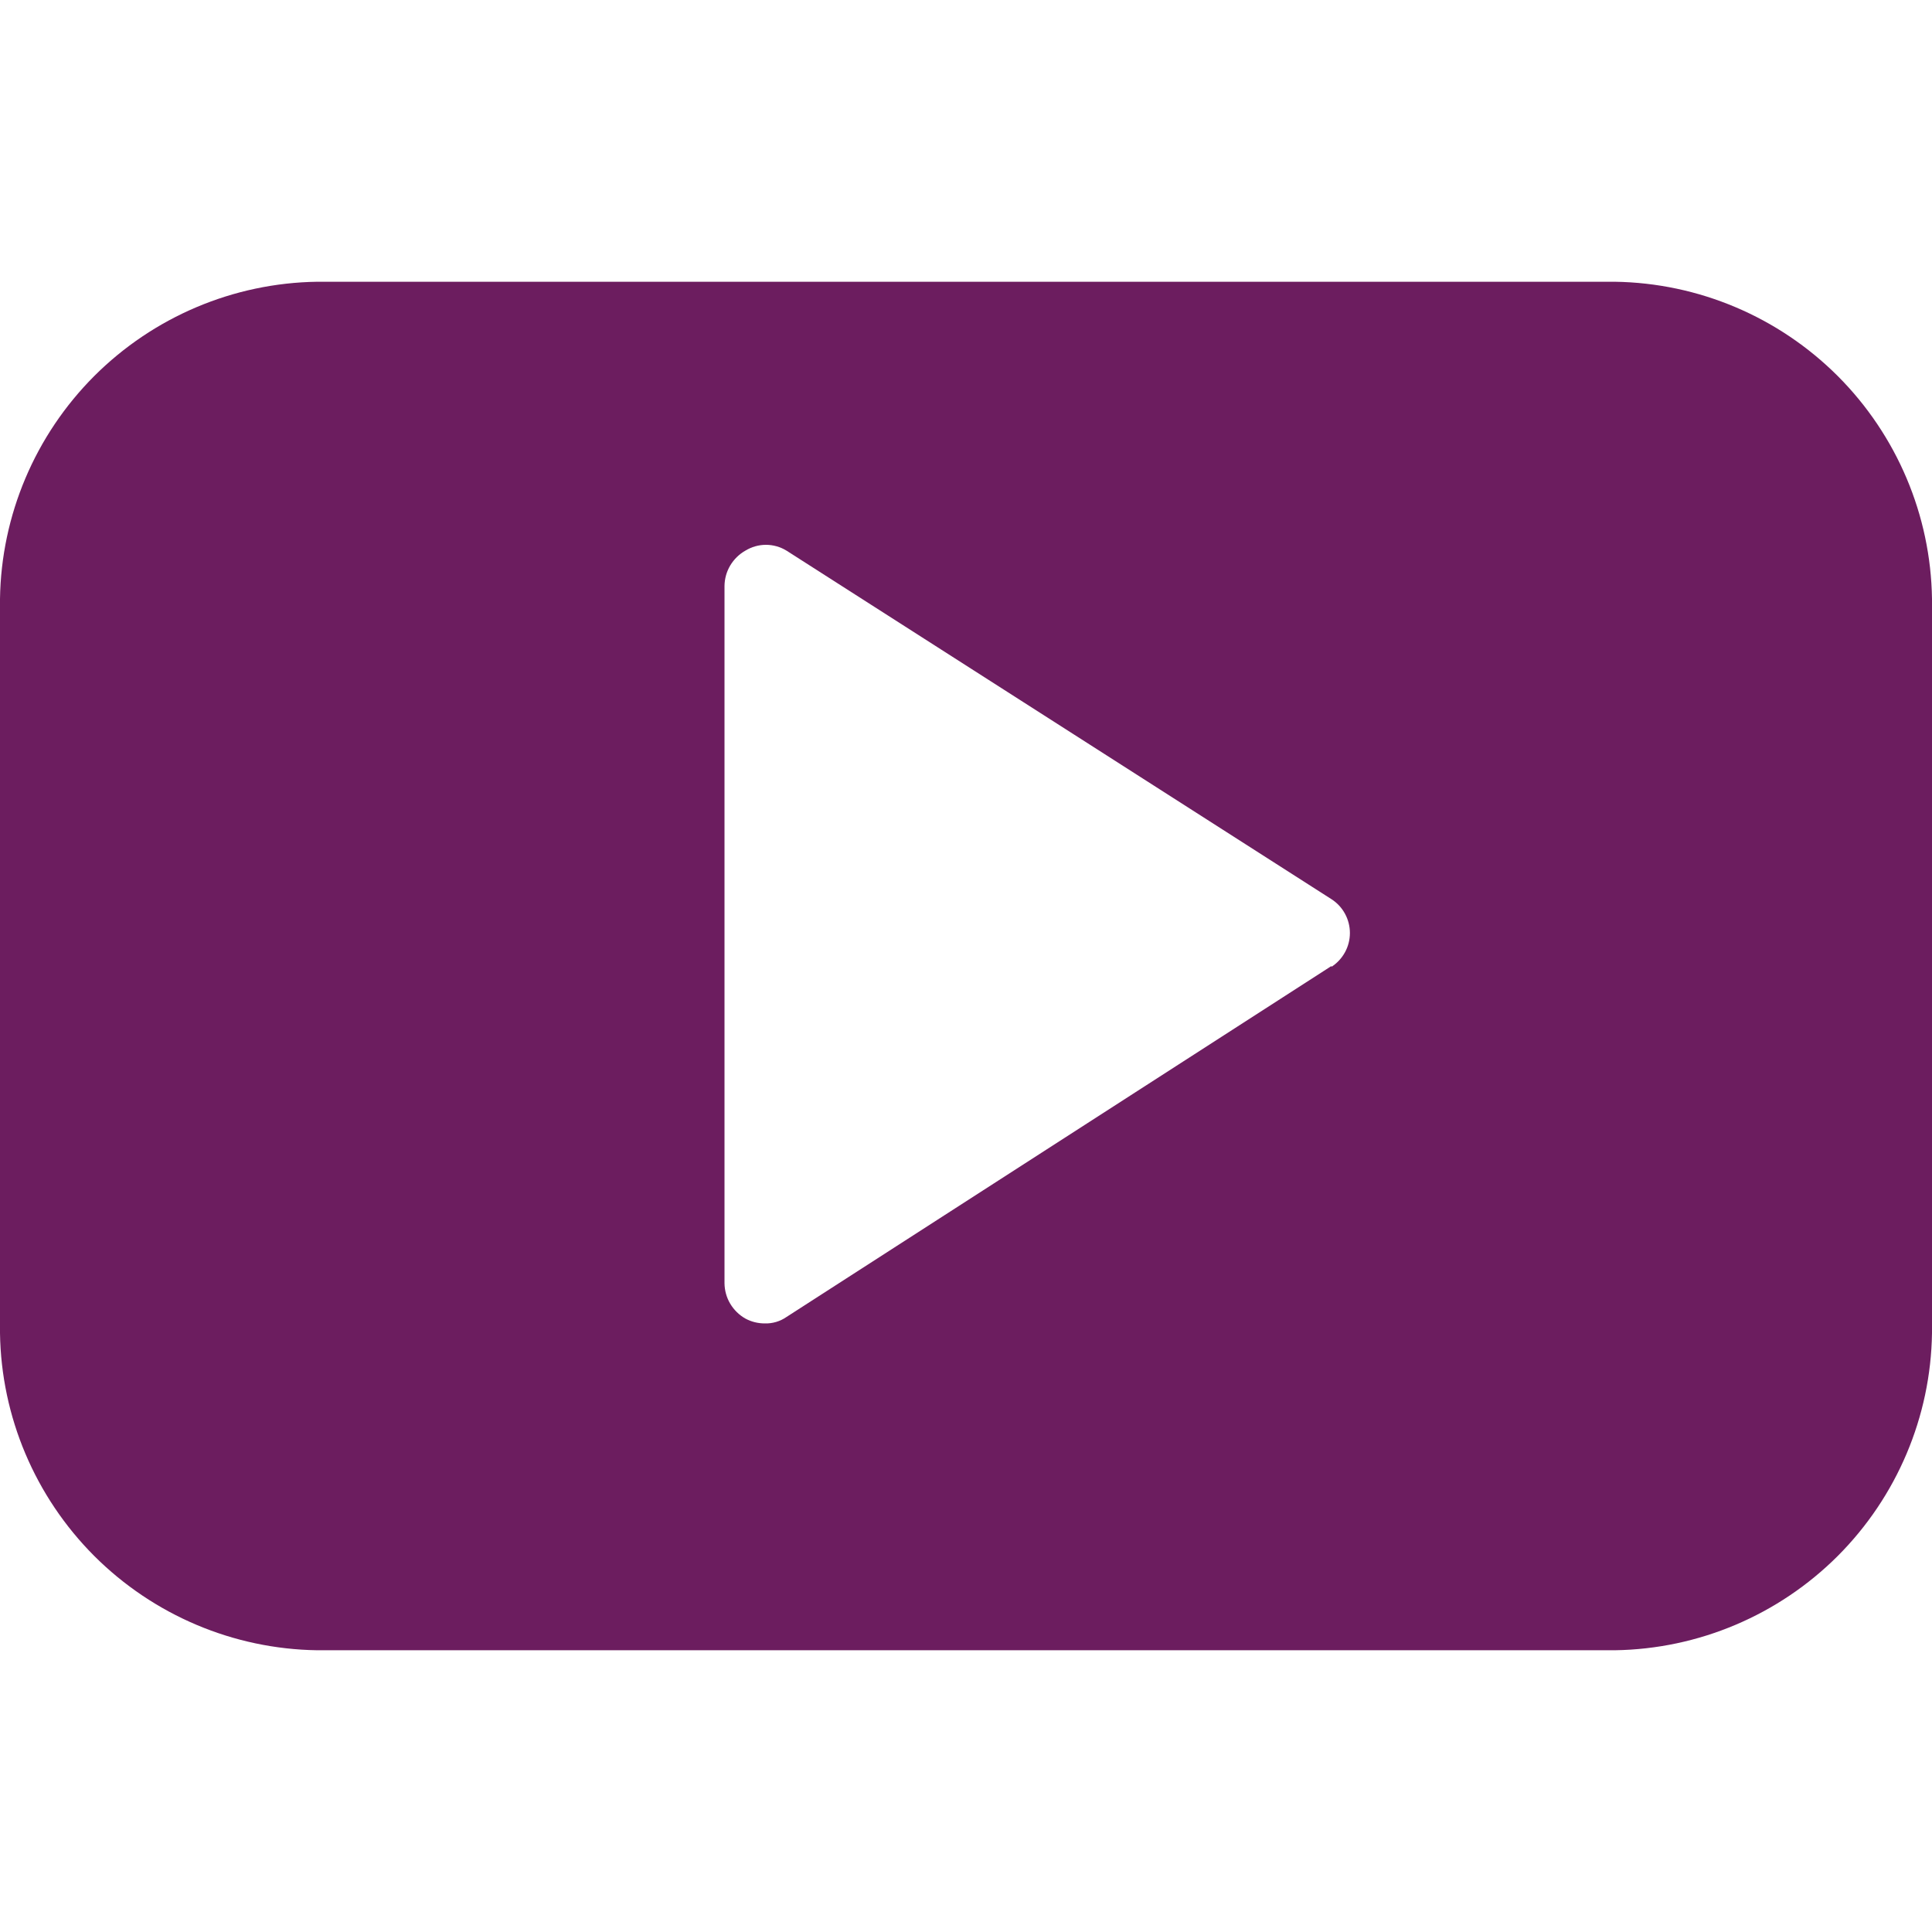 <svg width="24" height="24" viewBox="0 0 24 24" fill="none" xmlns="http://www.w3.org/2000/svg">
<path d="M20.06 3.5H3.94C2.9 3.515 1.907 3.936 1.171 4.671C0.436 5.407 0.015 6.4 0 7.44L0 16.56C0.015 17.6 0.436 18.593 1.171 19.329C1.907 20.064 2.9 20.485 3.94 20.5H20.06C21.1 20.485 22.093 20.064 22.829 19.329C23.564 18.593 23.985 17.6 24 16.56V7.44C23.985 6.4 23.564 5.407 22.829 4.671C22.093 3.936 21.1 3.515 20.06 3.5ZM16.54 12L9.77 16.36C9.691 16.415 9.596 16.443 9.5 16.44C9.416 16.44 9.334 16.42 9.26 16.38C9.182 16.336 9.117 16.272 9.071 16.195C9.025 16.118 9.001 16.03 9 15.94V7.28C9.001 7.19 9.025 7.102 9.071 7.025C9.117 6.948 9.182 6.884 9.26 6.84C9.337 6.793 9.425 6.768 9.515 6.768C9.605 6.768 9.693 6.793 9.77 6.84L16.54 11.17C16.61 11.215 16.668 11.277 16.708 11.351C16.748 11.424 16.769 11.507 16.769 11.59C16.769 11.674 16.748 11.756 16.708 11.829C16.668 11.902 16.61 11.965 16.54 12.01V12Z" fill="#6c1d5f"/>
</svg>
